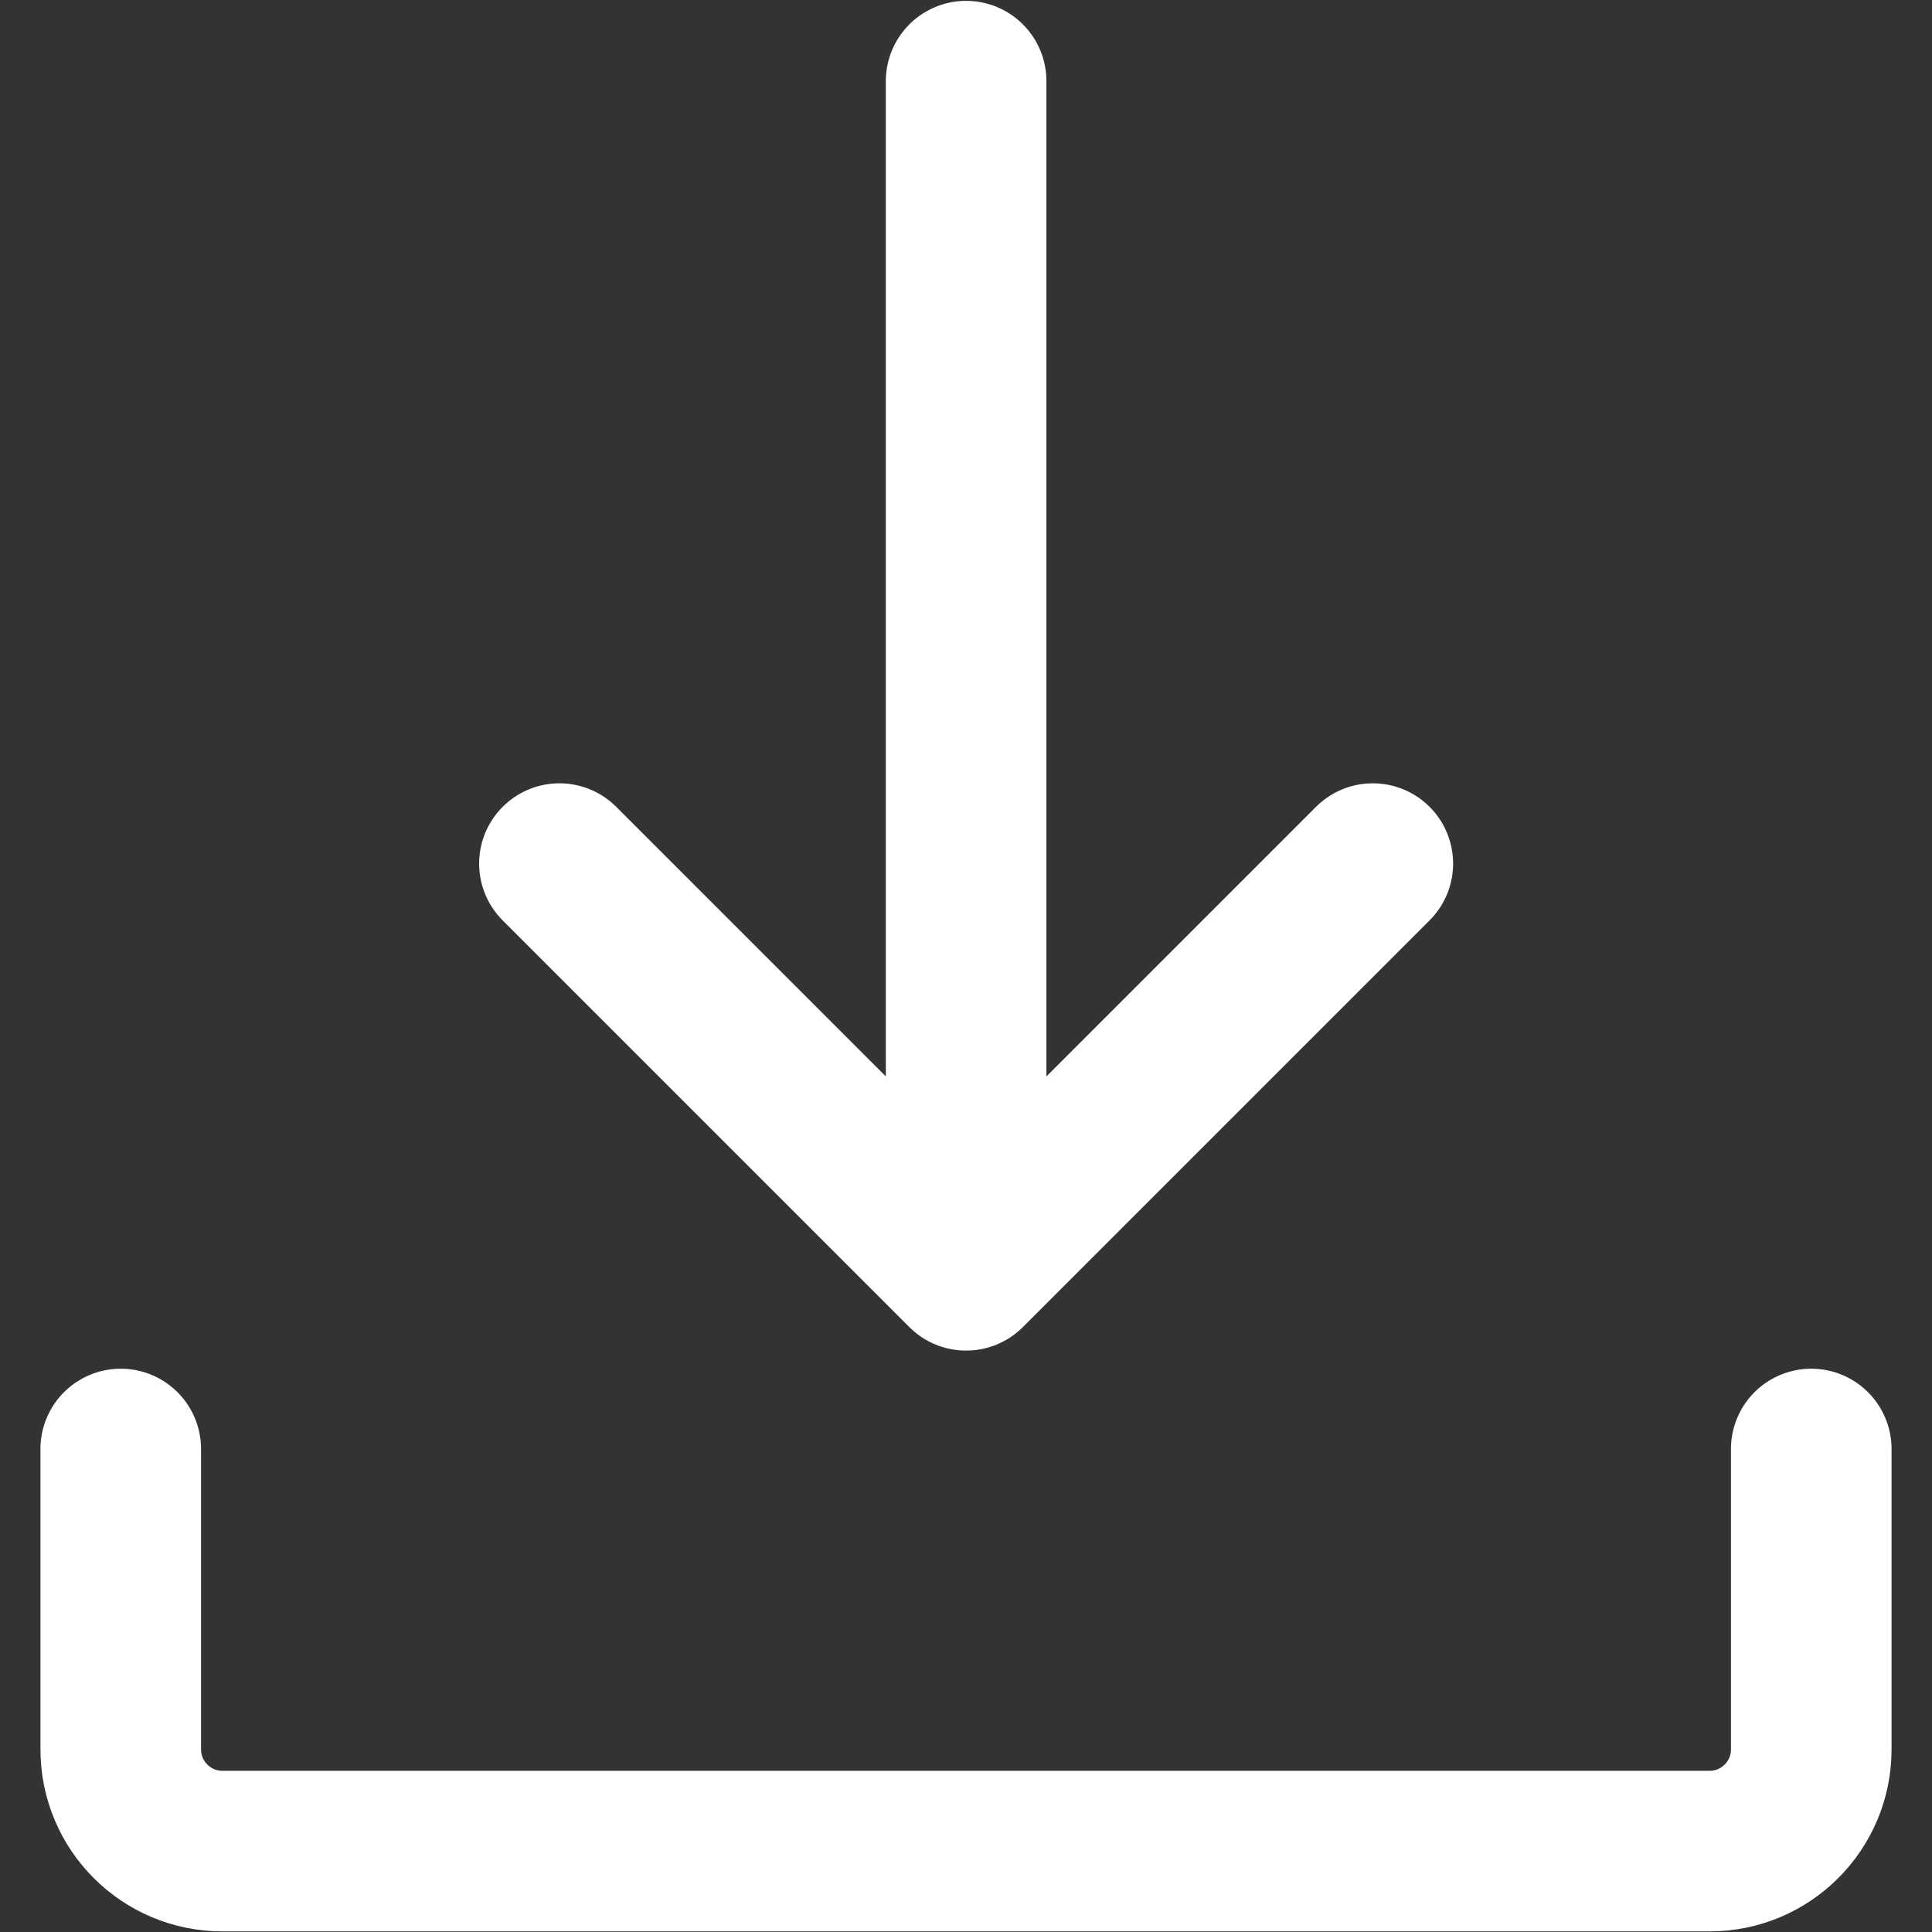 <svg width="16" height="16" viewBox="0 0 16 16" fill="none" xmlns="http://www.w3.org/2000/svg">
<rect x="0" y="0" width="16" height="16" fill="#333333" stroke="none"/>
<path d="M8.001 0.672V10.52M8.001 10.52L11.369 7.152M8.001 10.52L4.633 7.152" stroke="#FFF" stroke-width="1.33" stroke-linecap="round" stroke-linejoin="round"/>
<path d="M1 12V14.488C1 14.953 1.377 15.33 1.842 15.33H14.158C14.623 15.33 15 14.953 15 14.488V12" stroke="#FFF" stroke-width="1.33" stroke-linecap="round"/>
</svg>
